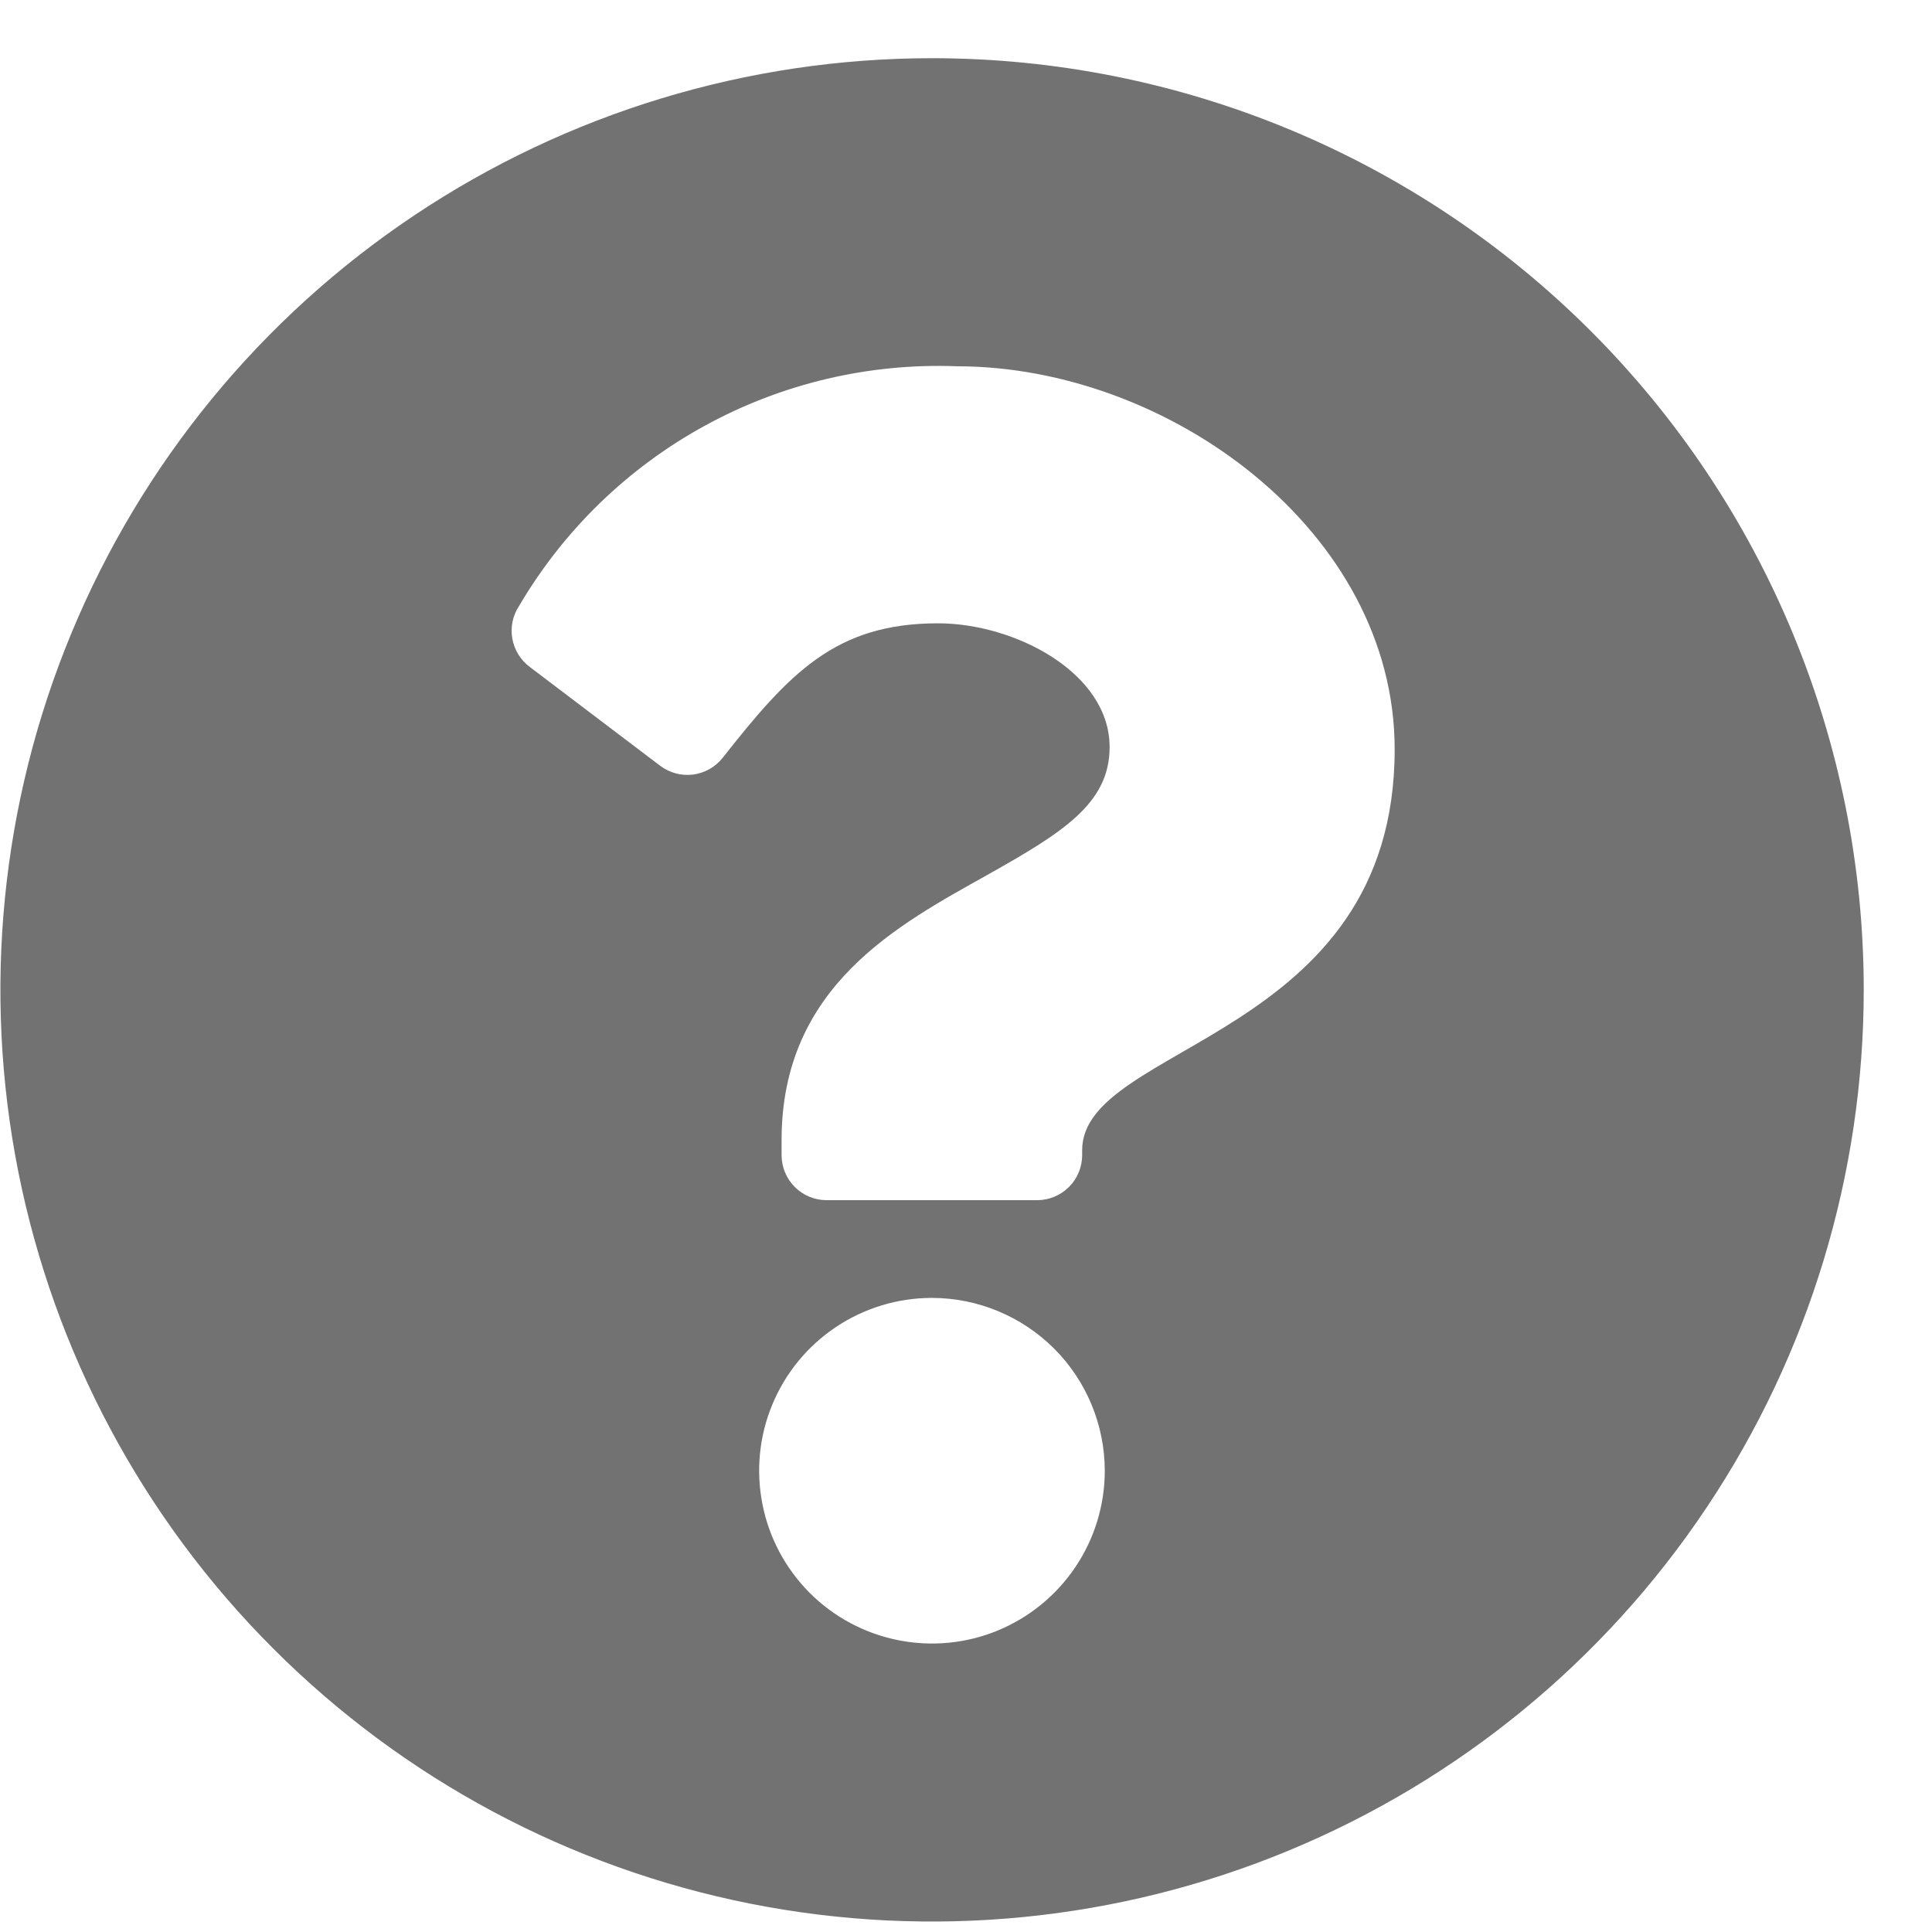 <svg width="24" height="24" viewBox="0 0 24 24" fill="none" xmlns="http://www.w3.org/2000/svg">
<path d="M23.152 12.296C23.152 14.585 22.473 16.823 21.201 18.726C19.93 20.63 18.122 22.113 16.007 22.989C13.893 23.865 11.565 24.094 9.32 23.648C7.075 23.201 5.013 22.099 3.395 20.48C1.776 18.862 0.674 16.799 0.227 14.554C-0.219 12.309 0.01 9.982 0.886 7.868C1.762 5.753 3.245 3.945 5.148 2.674C7.052 1.402 9.289 0.723 11.578 0.723C14.648 0.723 17.591 1.942 19.762 4.113C21.932 6.283 23.152 9.227 23.152 12.296ZM11.888 4.55C10.797 4.508 9.715 4.763 8.758 5.287C7.8 5.811 7.002 6.585 6.449 7.526C6.37 7.645 6.339 7.79 6.364 7.932C6.389 8.073 6.466 8.199 6.581 8.285L8.2 9.512C8.317 9.601 8.464 9.64 8.609 9.622C8.755 9.603 8.887 9.528 8.978 9.413C9.811 8.355 10.383 7.743 11.652 7.743C12.606 7.743 13.784 8.356 13.784 9.281C13.784 9.979 13.208 10.339 12.266 10.868C11.164 11.486 9.709 12.246 9.709 14.163V14.349C9.709 14.498 9.768 14.64 9.873 14.745C9.978 14.85 10.12 14.909 10.269 14.909H12.884C13.032 14.909 13.174 14.85 13.279 14.745C13.384 14.64 13.443 14.498 13.443 14.349V14.287C13.443 12.964 17.325 12.904 17.325 9.31C17.327 6.602 14.519 4.55 11.888 4.55ZM11.577 16.123C11.152 16.123 10.737 16.249 10.384 16.485C10.031 16.721 9.756 17.056 9.594 17.448C9.431 17.84 9.389 18.272 9.472 18.689C9.554 19.105 9.759 19.487 10.059 19.788C10.359 20.088 10.742 20.292 11.158 20.375C11.575 20.458 12.006 20.416 12.399 20.253C12.791 20.09 13.126 19.815 13.362 19.462C13.598 19.109 13.724 18.694 13.724 18.27C13.723 17.701 13.497 17.155 13.095 16.753C12.692 16.351 12.147 16.124 11.578 16.123H11.577Z" fill="#727272"/>
</svg>
